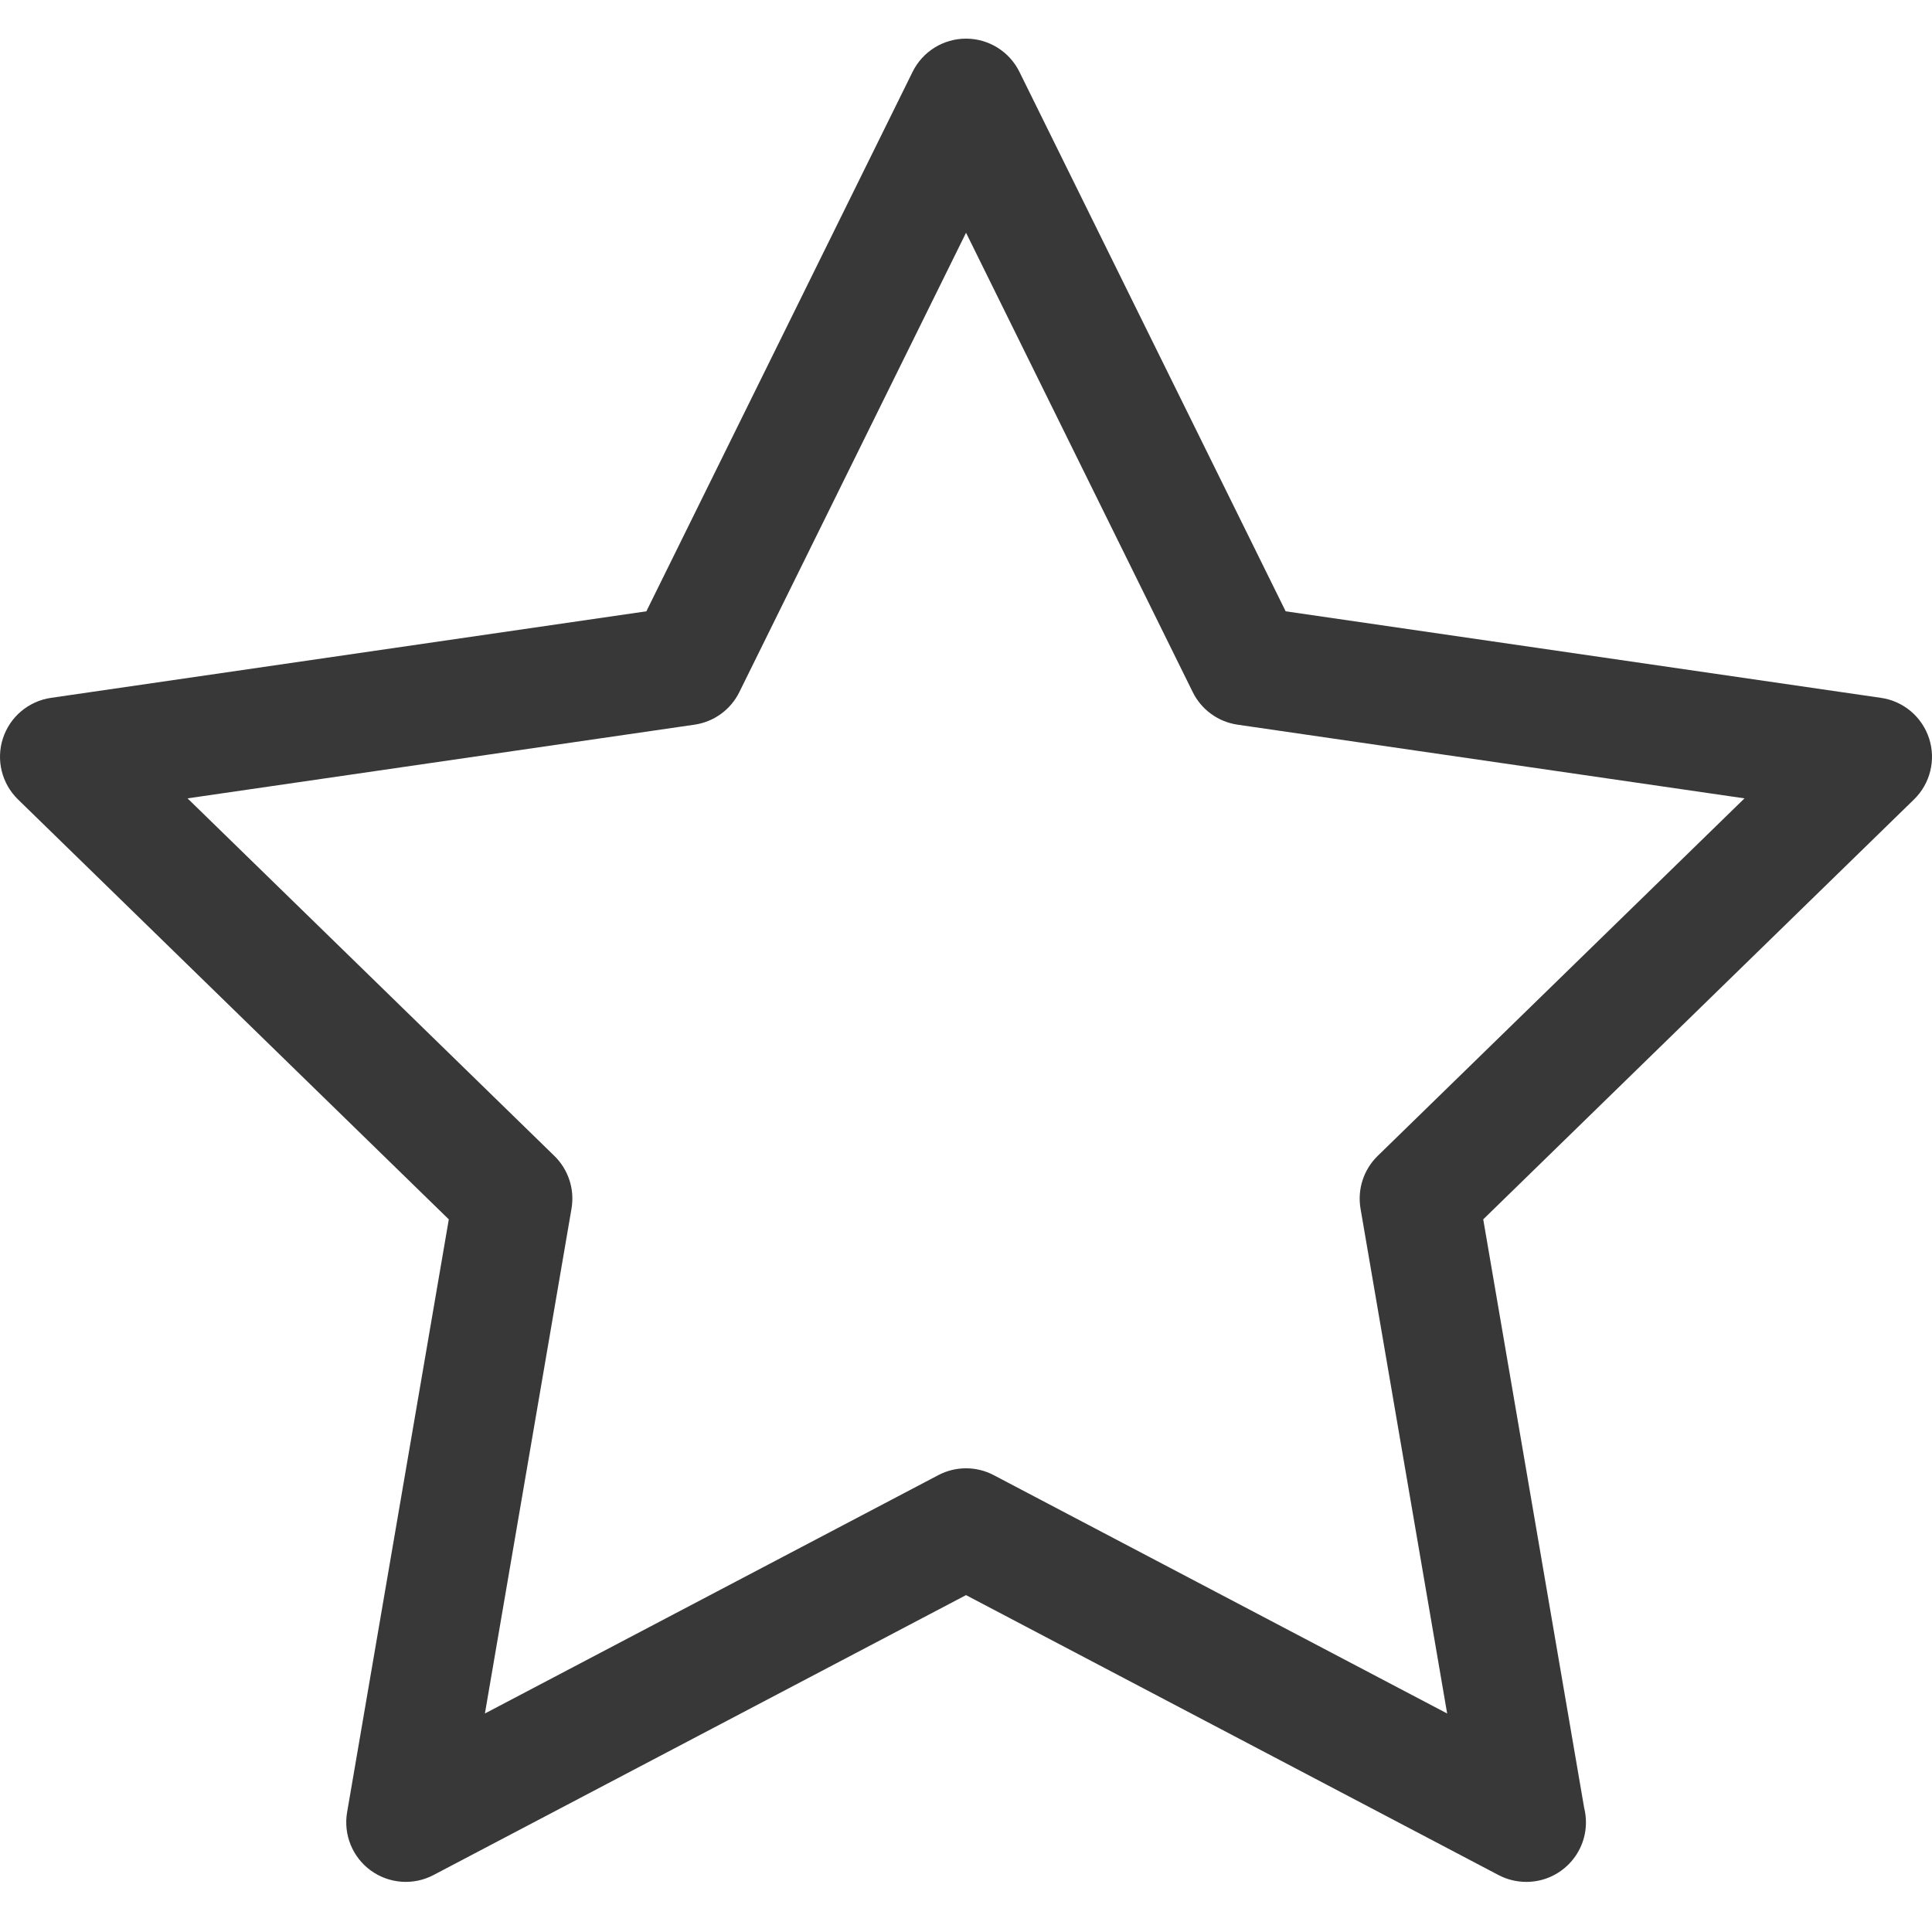 <svg width="100" height="100" viewBox="0 0 100 100" fill="none" xmlns="http://www.w3.org/2000/svg">
<path d="M99.849 38.219C99.486 37.103 98.522 36.289 97.361 36.121L66.545 31.641L52.765 3.718C52.245 2.666 51.174 2 50.001 2C48.827 2 47.756 2.666 47.236 3.718L33.456 31.641L2.639 36.121C1.478 36.29 0.513 37.103 0.151 38.219C-0.212 39.334 0.091 40.559 0.931 41.378L23.23 63.114L17.966 93.803C17.768 94.959 18.243 96.128 19.192 96.817C20.141 97.507 21.4 97.598 22.438 97.052L50.001 82.563L77.563 97.052C78.014 97.289 78.506 97.406 78.997 97.406C78.999 97.406 79.002 97.406 79.005 97.406C79.005 97.406 79.005 97.406 79.006 97.406C80.708 97.406 82.088 96.026 82.088 94.324C82.088 94.065 82.056 93.814 81.996 93.574L76.772 63.113L99.069 41.378C99.909 40.56 100.212 39.334 99.849 38.219ZM71.308 59.83C70.581 60.538 70.25 61.559 70.421 62.559L74.904 88.69L51.435 76.353C50.538 75.881 49.465 75.881 48.567 76.353L25.099 88.69L29.581 62.559C29.753 61.559 29.421 60.539 28.694 59.83L9.707 41.323L35.947 37.509C36.952 37.363 37.819 36.733 38.268 35.823L50.002 12.047L61.736 35.823C62.184 36.732 63.052 37.363 64.056 37.509L90.295 41.323L71.308 59.83Z" fill="#383838"/>
</svg>
